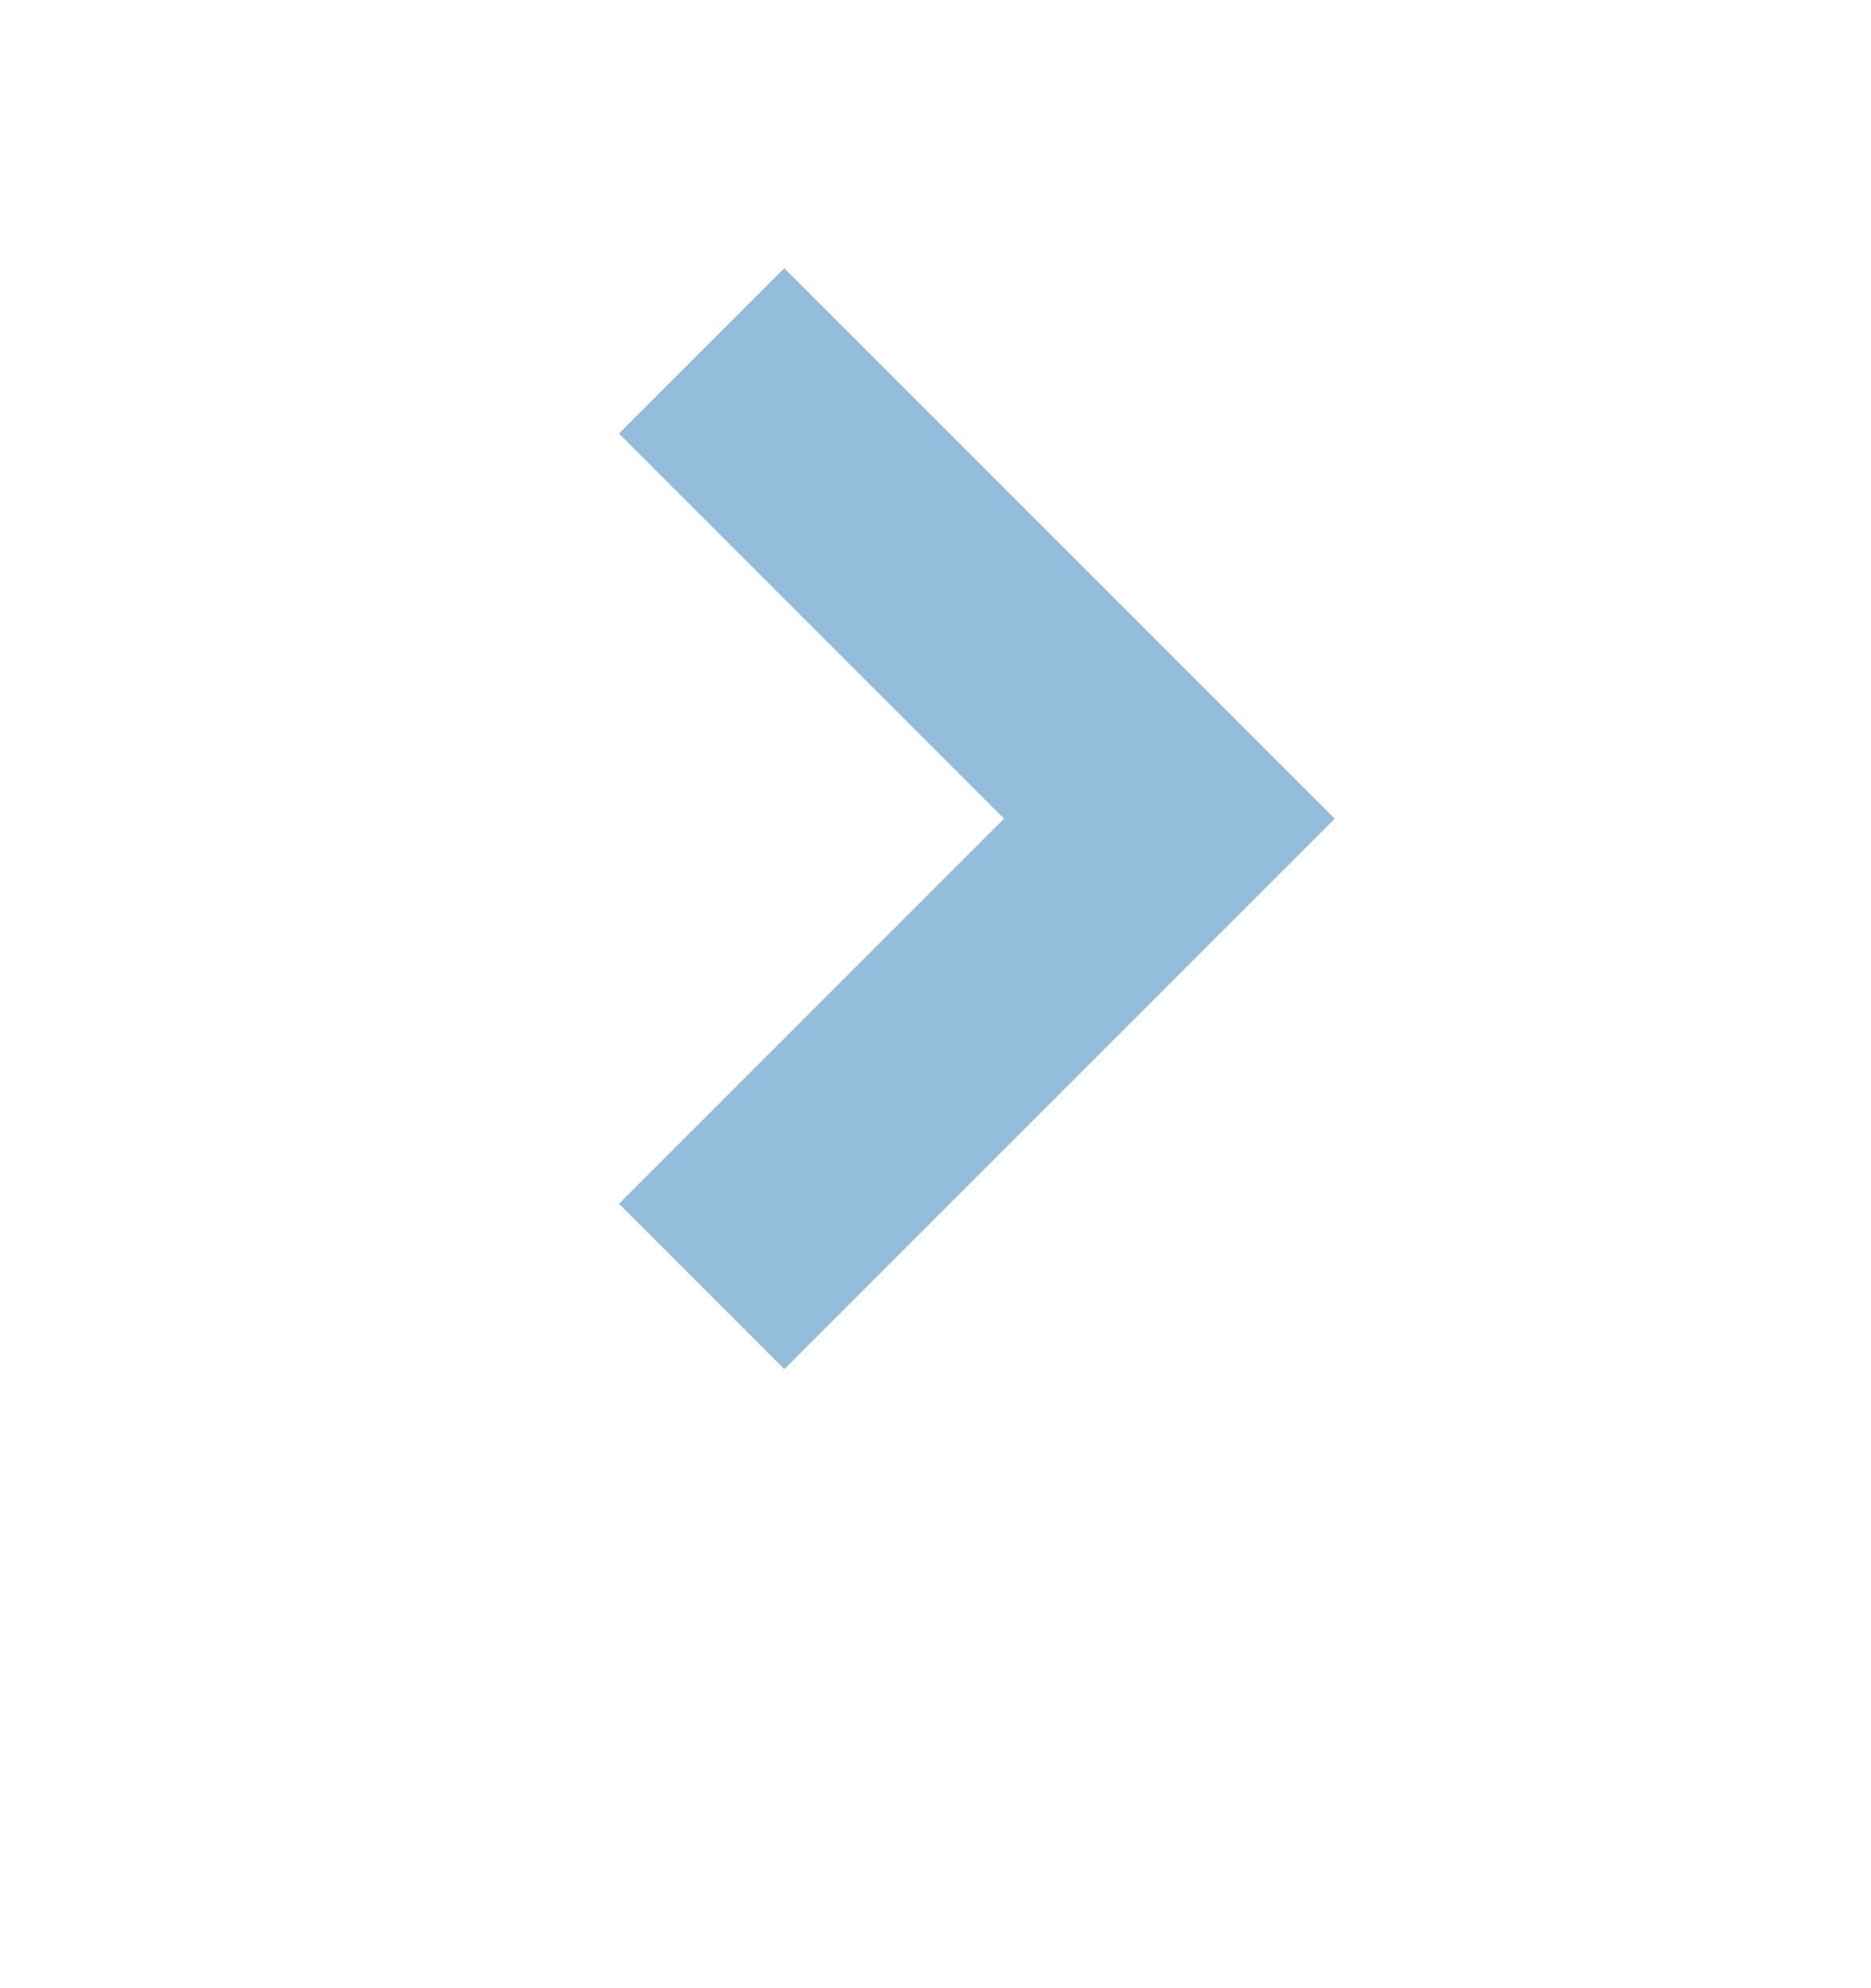 <svg xmlns="http://www.w3.org/2000/svg" width="16" height="17" viewBox="0 0 16 17">
  <g id="グループ_13" data-name="グループ 13" transform="translate(-182 -1847)">
    <g id="more-btn_矢印" data-name="more-btn 矢印" transform="translate(188 1850)">
      <path id="パス_37" data-name="パス 37" d="M1698,1850.984l4,4-4,4" transform="translate(-1698 -1850.984)" fill="none" stroke="#93bddb" stroke-width="2"/>
    </g>
    <g id="グループ_12" data-name="グループ 12" transform="translate(0 1)">
      <rect id="長方形_23" data-name="長方形 23" width="16" height="17" transform="translate(182 1846)" fill="none"/>
    </g>
  </g>
</svg>
